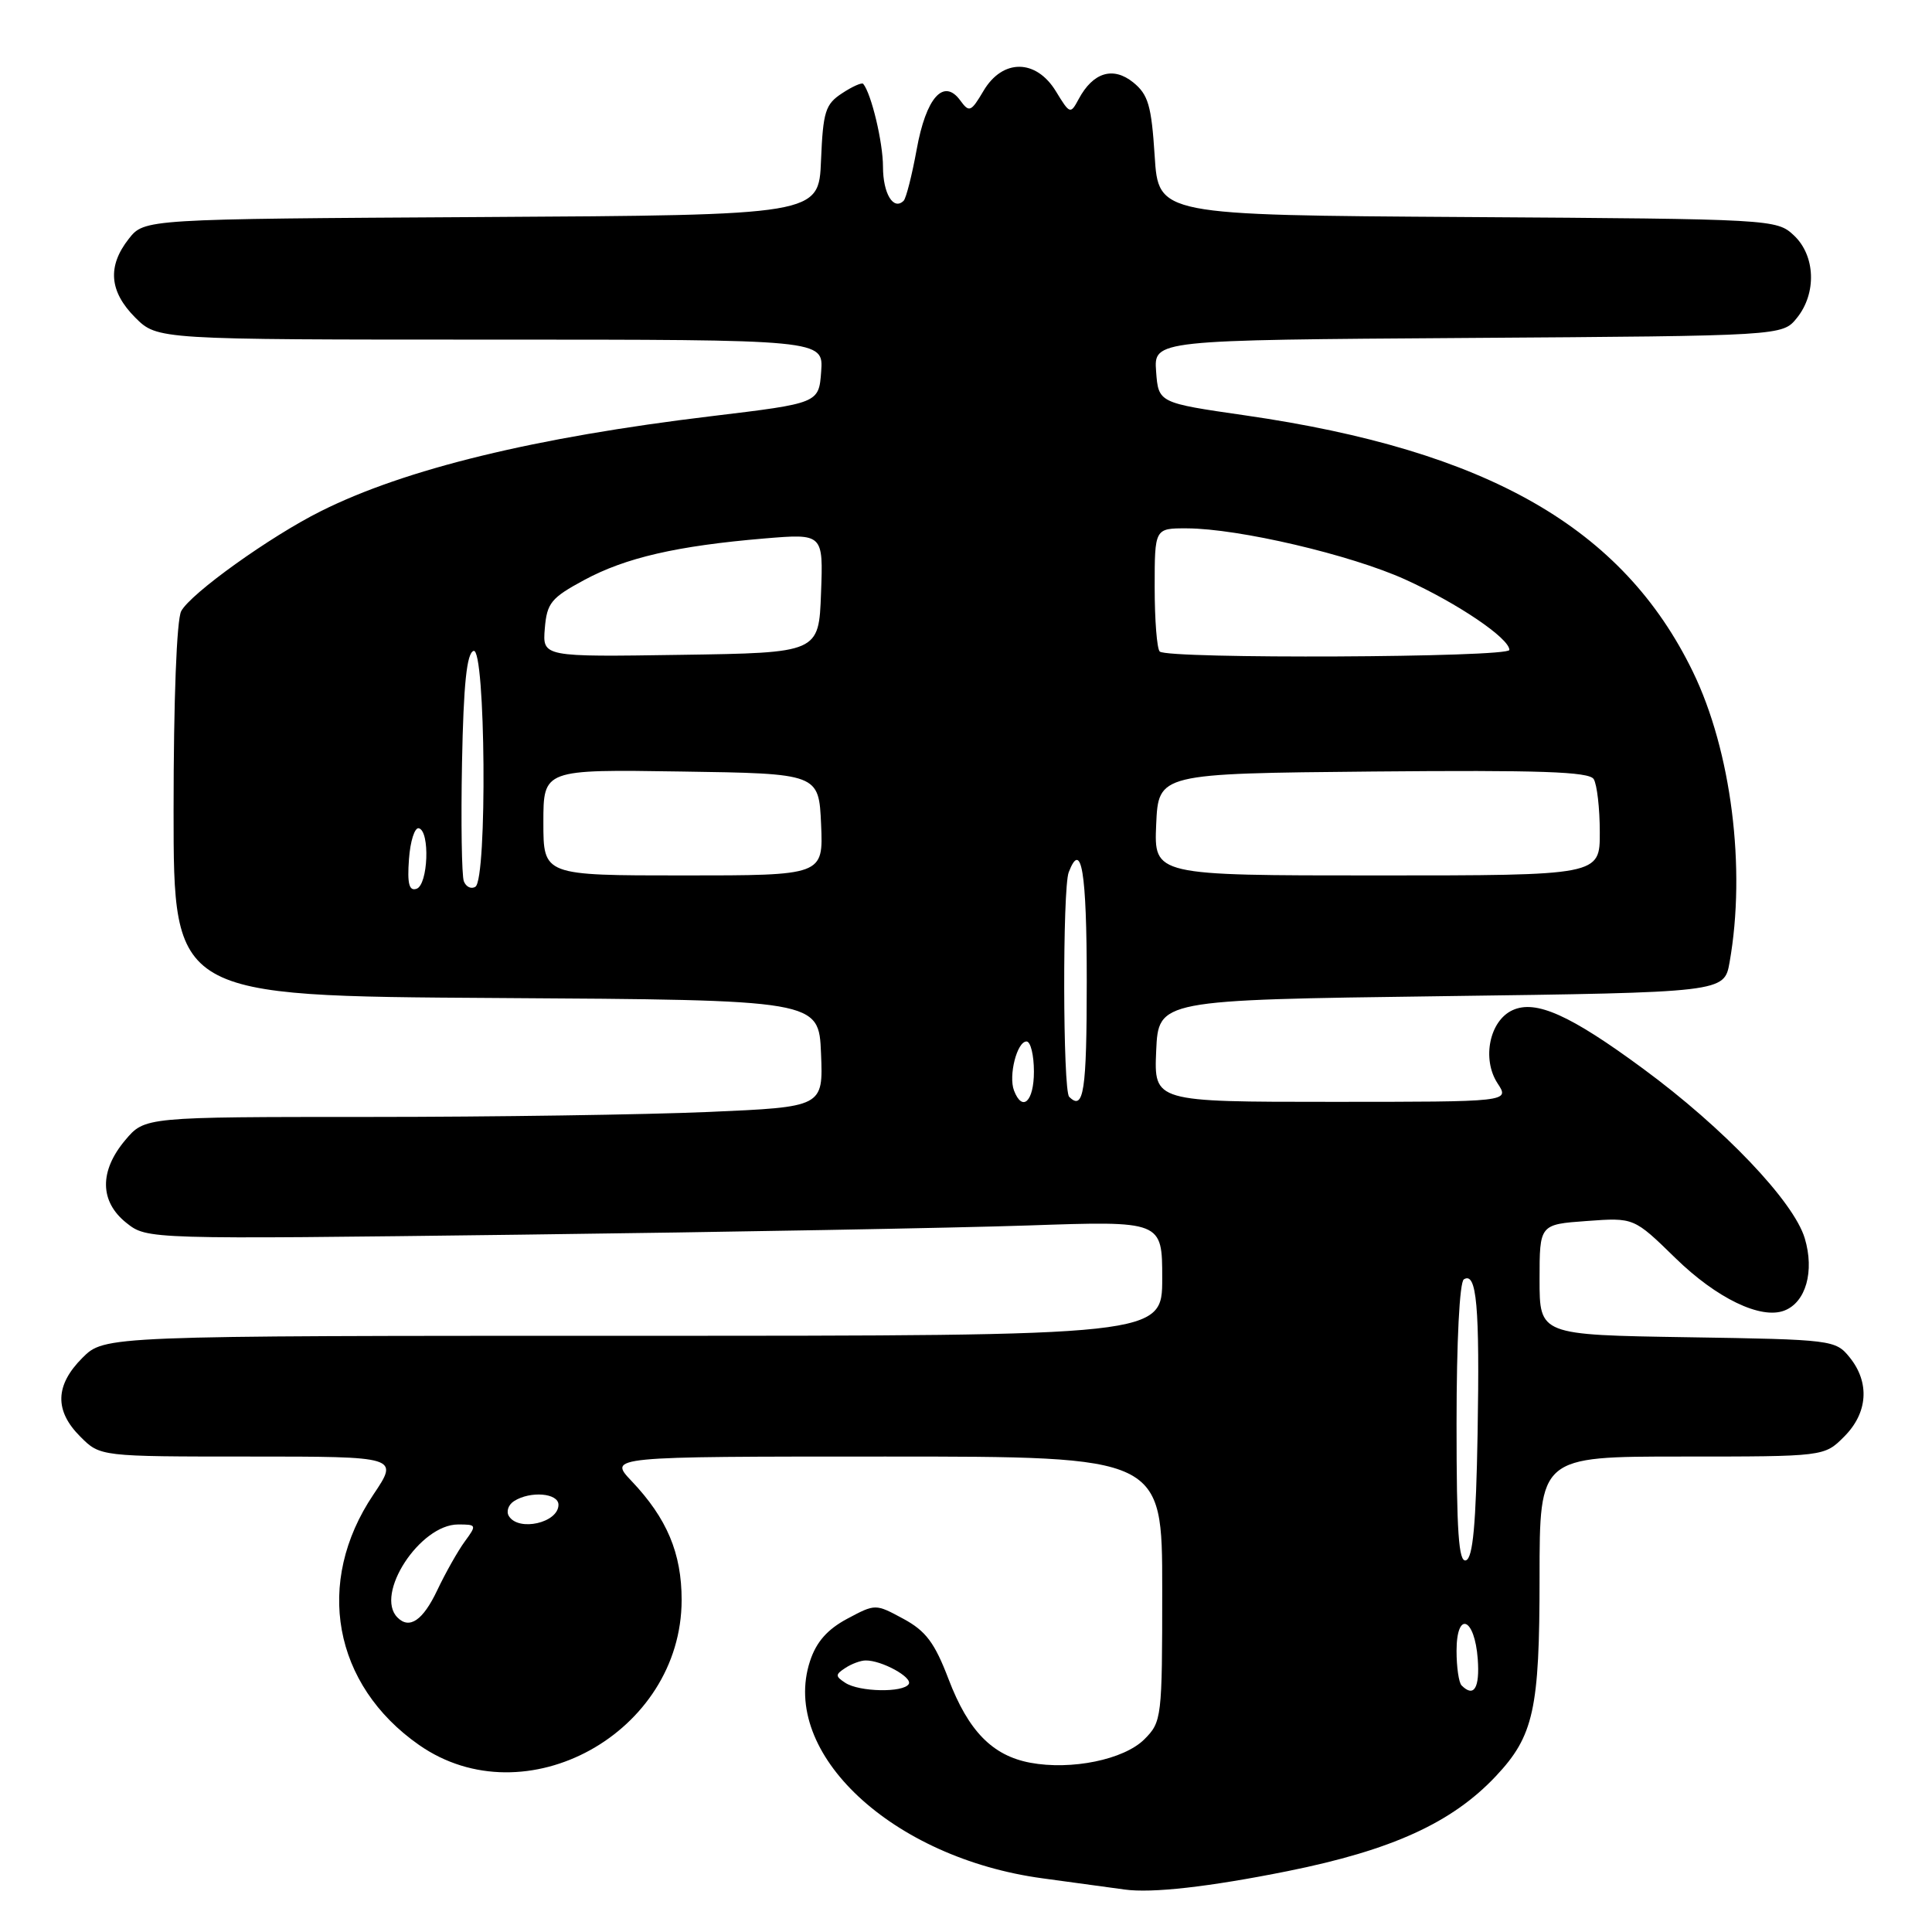 <?xml version="1.0" encoding="UTF-8" standalone="no"?>
<!DOCTYPE svg PUBLIC "-//W3C//DTD SVG 1.1//EN" "http://www.w3.org/Graphics/SVG/1.1/DTD/svg11.dtd" >
<svg xmlns="http://www.w3.org/2000/svg" xmlns:xlink="http://www.w3.org/1999/xlink" version="1.1" viewBox="0 0 256 256">
 <g >
 <path fill="currentColor"
d=" M 170.59 247.94 C 184.42 245.16 192.39 241.53 198.20 235.36 C 203.23 230.02 204.00 226.51 204.00 209.03 C 204.00 193.00 204.00 193.00 222.86 193.00 C 241.73 193.00 241.73 193.00 244.36 190.36 C 247.51 187.22 247.78 183.19 245.09 179.86 C 243.22 177.55 242.80 177.49 223.59 177.19 C 204.00 176.88 204.00 176.88 204.00 169.56 C 204.00 162.24 204.00 162.24 210.25 161.79 C 216.50 161.33 216.50 161.33 222.00 166.70 C 227.46 172.03 233.32 174.86 236.43 173.66 C 239.29 172.57 240.45 168.45 239.14 164.08 C 237.68 159.20 228.40 149.46 217.71 141.60 C 208.05 134.48 203.50 132.45 200.43 133.85 C 197.37 135.24 196.33 140.32 198.43 143.54 C 200.05 146.00 200.05 146.00 176.48 146.00 C 152.91 146.00 152.91 146.00 153.20 139.25 C 153.50 132.50 153.50 132.50 190.98 132.00 C 228.47 131.50 228.47 131.50 229.18 127.50 C 231.38 115.07 229.41 99.49 224.31 89.00 C 215.04 69.93 197.14 59.68 165.00 55.04 C 153.50 53.38 153.50 53.38 153.19 49.22 C 152.89 45.06 152.89 45.06 194.53 44.78 C 236.18 44.50 236.18 44.50 238.09 42.14 C 240.74 38.87 240.56 33.87 237.70 31.19 C 235.42 29.05 234.87 29.02 194.45 28.76 C 153.50 28.50 153.50 28.50 153.00 20.66 C 152.57 13.98 152.15 12.54 150.16 10.92 C 147.49 8.77 144.83 9.58 142.93 13.13 C 141.84 15.16 141.76 15.13 139.92 12.11 C 137.29 7.79 132.85 7.76 130.32 12.04 C 128.66 14.84 128.43 14.94 127.24 13.31 C 125.04 10.30 122.70 12.93 121.46 19.83 C 120.84 23.22 120.07 26.26 119.74 26.60 C 118.39 27.94 117.00 25.66 117.00 22.09 C 117.00 18.87 115.46 12.41 114.38 11.11 C 114.21 10.90 112.94 11.46 111.58 12.36 C 109.36 13.81 109.06 14.78 108.79 21.24 C 108.50 28.50 108.50 28.50 63.81 28.76 C 19.13 29.02 19.13 29.02 17.06 31.65 C 14.20 35.29 14.48 38.63 17.92 42.08 C 20.85 45.00 20.85 45.00 64.98 45.00 C 109.11 45.00 109.11 45.00 108.81 49.22 C 108.50 53.43 108.50 53.43 94.31 55.14 C 70.90 57.95 53.68 62.14 42.50 67.74 C 35.79 71.09 25.27 78.63 24.01 80.98 C 23.41 82.11 23.00 92.75 23.00 107.42 C 23.00 131.98 23.00 131.98 65.75 132.24 C 108.50 132.50 108.50 132.50 108.79 139.59 C 109.08 146.68 109.08 146.68 93.88 147.34 C 85.52 147.70 65.29 148.00 48.93 148.00 C 19.18 148.00 19.18 148.00 16.59 151.08 C 13.14 155.18 13.20 159.22 16.75 162.04 C 19.50 164.22 19.50 164.22 69.00 163.60 C 96.23 163.26 126.49 162.71 136.25 162.38 C 154.00 161.77 154.00 161.77 154.00 169.38 C 154.00 177.00 154.00 177.00 83.92 177.00 C 13.85 177.00 13.85 177.00 10.92 179.92 C 7.29 183.55 7.20 186.93 10.64 190.36 C 13.27 193.00 13.27 193.00 33.07 193.00 C 52.86 193.00 52.86 193.00 49.47 198.05 C 41.65 209.67 44.13 223.26 55.53 231.22 C 69.61 241.05 90.31 229.61 90.32 212.00 C 90.32 205.81 88.38 201.19 83.69 196.25 C 80.61 193.00 80.61 193.00 117.30 193.00 C 154.00 193.00 154.00 193.00 154.00 210.55 C 154.00 227.68 153.94 228.15 151.63 230.47 C 148.93 233.16 141.96 234.59 136.51 233.57 C 131.50 232.63 128.31 229.37 125.69 222.50 C 123.85 217.67 122.68 216.11 119.70 214.50 C 116.00 212.50 116.00 212.50 112.25 214.50 C 109.62 215.91 108.16 217.57 107.33 220.11 C 103.33 232.30 118.22 246.20 138.15 248.89 C 142.74 249.51 147.62 250.18 149.00 250.37 C 152.61 250.88 160.18 250.03 170.59 247.94 Z  M 112.00 222.98 C 110.67 222.11 110.67 221.89 112.00 221.02 C 112.83 220.47 114.04 220.02 114.70 220.02 C 116.82 219.99 120.96 222.26 120.41 223.15 C 119.69 224.31 113.85 224.20 112.00 222.98 Z  M 193.67 223.33 C 193.30 222.97 193.00 220.90 193.00 218.75 C 193.00 213.38 195.40 214.31 195.81 219.83 C 196.09 223.68 195.30 224.97 193.67 223.33 Z  M 52.67 214.33 C 49.60 211.27 55.64 202.00 60.70 202.00 C 63.16 202.00 63.19 202.07 61.59 204.25 C 60.68 205.49 59.03 208.41 57.92 210.75 C 56.04 214.71 54.26 215.93 52.67 214.33 Z  M 193.00 188.64 C 193.00 177.74 193.40 169.87 193.97 169.52 C 195.67 168.47 196.08 173.07 195.79 189.92 C 195.58 201.95 195.17 206.45 194.25 206.75 C 193.28 207.07 193.00 203.02 193.00 188.64 Z  M 67.43 200.89 C 67.05 200.28 67.36 199.38 68.12 198.90 C 70.28 197.53 74.00 197.84 74.00 199.39 C 74.00 201.78 68.72 202.98 67.43 200.89 Z  M 134.36 144.50 C 133.61 142.53 134.76 138.00 136.02 138.00 C 136.56 138.00 137.00 139.80 137.00 142.00 C 137.00 145.96 135.47 147.40 134.36 144.50 Z  M 141.67 145.33 C 140.83 144.50 140.78 117.74 141.61 115.58 C 143.29 111.20 144.00 115.49 144.00 130.00 C 144.00 144.62 143.60 147.26 141.67 145.33 Z  M 54.19 113.85 C 54.36 111.46 54.95 109.61 55.50 109.75 C 57.00 110.13 56.73 117.26 55.19 117.77 C 54.21 118.10 53.95 117.10 54.19 113.85 Z  M 61.46 116.77 C 61.18 116.02 61.07 108.94 61.22 101.04 C 61.42 90.63 61.85 86.55 62.75 86.25 C 64.34 85.72 64.58 116.53 62.99 117.50 C 62.44 117.85 61.75 117.52 61.46 116.77 Z  M 72.00 108.98 C 72.00 101.95 72.00 101.95 90.25 102.23 C 108.50 102.50 108.50 102.50 108.80 109.25 C 109.09 116.00 109.09 116.00 90.55 116.00 C 72.00 116.00 72.00 116.00 72.00 108.98 Z  M 153.20 109.25 C 153.50 102.50 153.50 102.50 181.93 102.23 C 204.01 102.03 210.54 102.25 211.17 103.23 C 211.61 103.93 211.98 107.09 211.98 110.25 C 212.00 116.00 212.00 116.00 182.45 116.00 C 152.91 116.00 152.91 116.00 153.20 109.25 Z  M 72.19 83.27 C 72.47 79.90 73.02 79.22 77.42 76.85 C 82.91 73.89 89.69 72.33 101.29 71.35 C 109.09 70.70 109.09 70.70 108.79 78.60 C 108.50 86.50 108.50 86.50 90.19 86.77 C 71.88 87.05 71.88 87.05 72.19 83.27 Z  M 153.67 86.33 C 153.30 85.97 153.00 82.14 153.00 77.83 C 153.00 70.00 153.00 70.00 157.25 70.01 C 164.13 70.03 178.98 73.51 186.21 76.79 C 193.15 79.94 200.00 84.58 200.00 86.12 C 200.00 87.13 154.68 87.34 153.67 86.33 Z "/>
</g>
</svg>